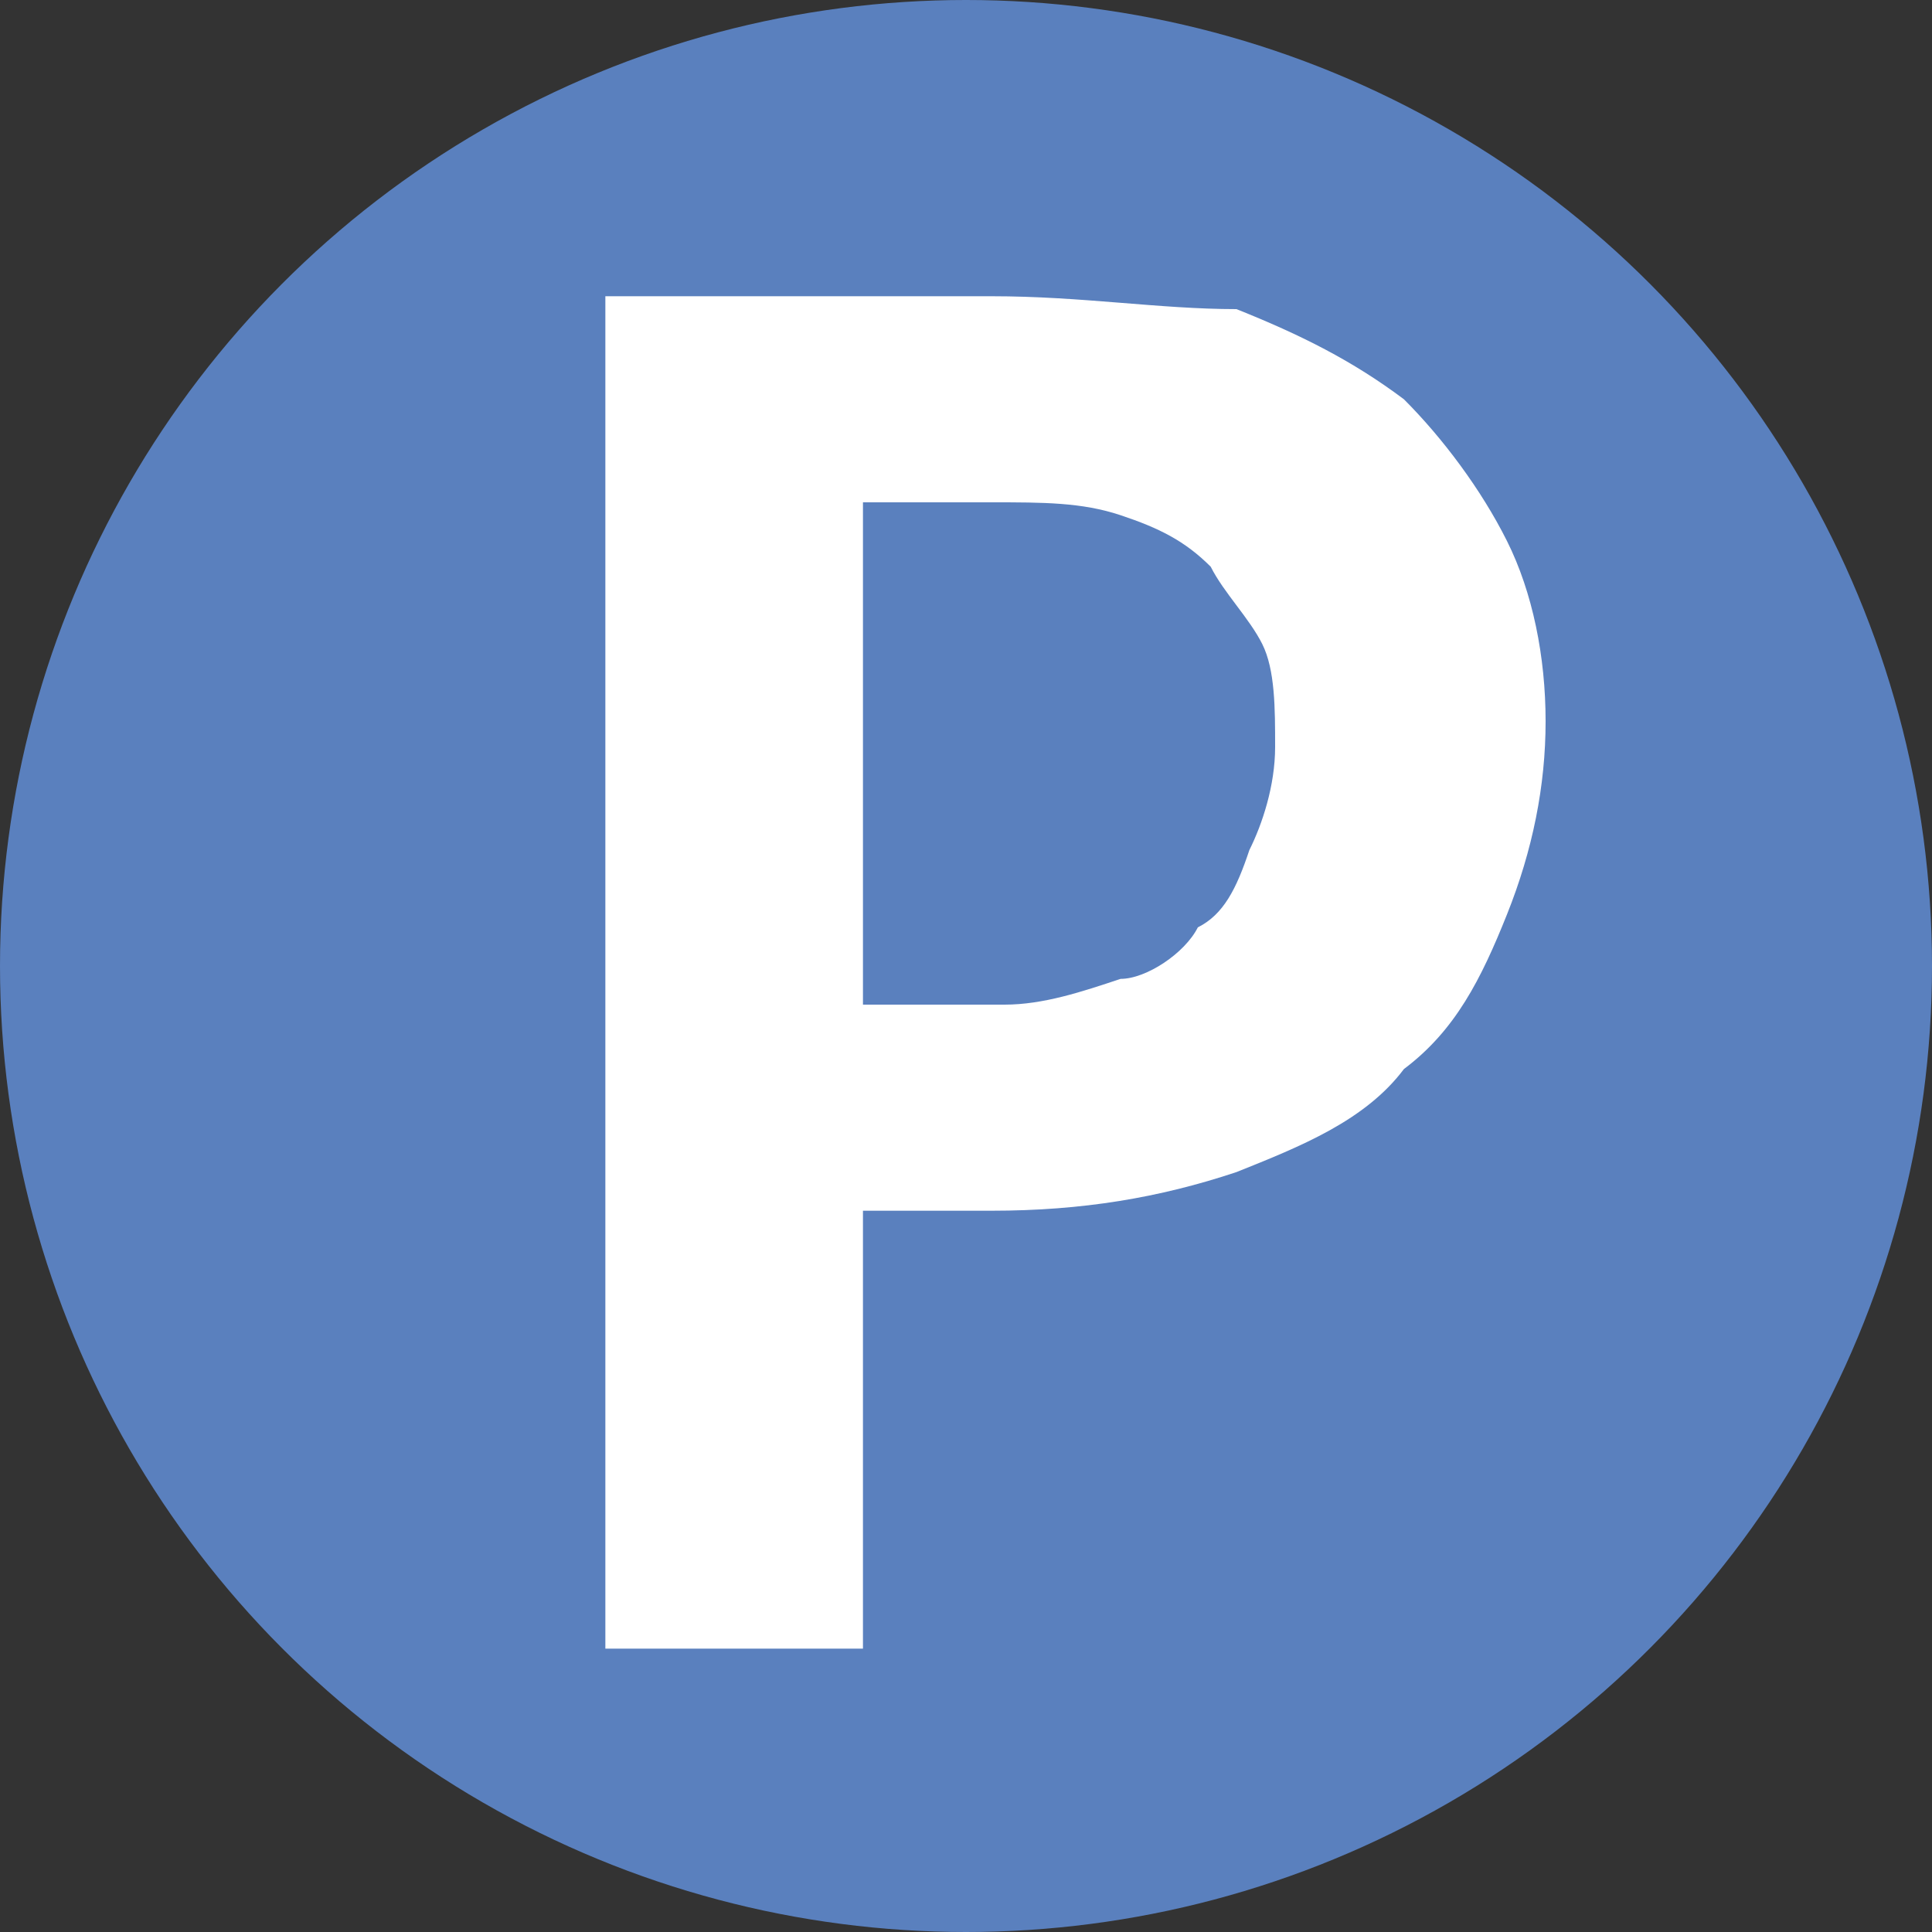<?xml version="1.0" encoding="utf-8"?>
<!-- Generator: Adobe Illustrator 20.1.0, SVG Export Plug-In . SVG Version: 6.00 Build 0)  -->
<svg version="1.1" id="レイヤー_1" xmlns="http://www.w3.org/2000/svg" xmlns:xlink="http://www.w3.org/1999/xlink" x="0px"
	 y="0px" viewBox="0 0 15 15" enable-background="new 0 0 15 15" xml:space="preserve">
<rect x="0" y="0" width="15" height="15" fill="#333333" stroke="none"/>
<circle fill="#5A80BE" cx="7.5" cy="7.5" r="7.5"/>
<path fill="#FFFFFF" d="M11.7,4.2c-0.2-0.4-0.5-0.8-0.8-1.1c-0.4-0.3-0.8-0.5-1.3-0.7C9,2.4,8.4,2.3,7.7,2.3H4.7v10.5h2V9.4h1
	c0.7,0,1.3-0.1,1.9-0.3c0.5-0.2,1-0.4,1.3-0.8c0.4-0.3,0.6-0.7,0.8-1.2c0.2-0.5,0.3-1,0.3-1.5C12,5.1,11.9,4.6,11.7,4.2z M9.7,6.6
	C9.6,6.9,9.5,7.1,9.3,7.2C9.2,7.4,8.9,7.6,8.7,7.6C8.4,7.7,8.1,7.8,7.8,7.8H6.7V3.9h1c0.4,0,0.7,0,1,0.1c0.3,0.1,0.5,0.2,0.7,0.4
	C9.5,4.6,9.7,4.8,9.8,5c0.1,0.2,0.1,0.5,0.1,0.8C9.9,6.1,9.8,6.4,9.7,6.6z"/>
</svg>
